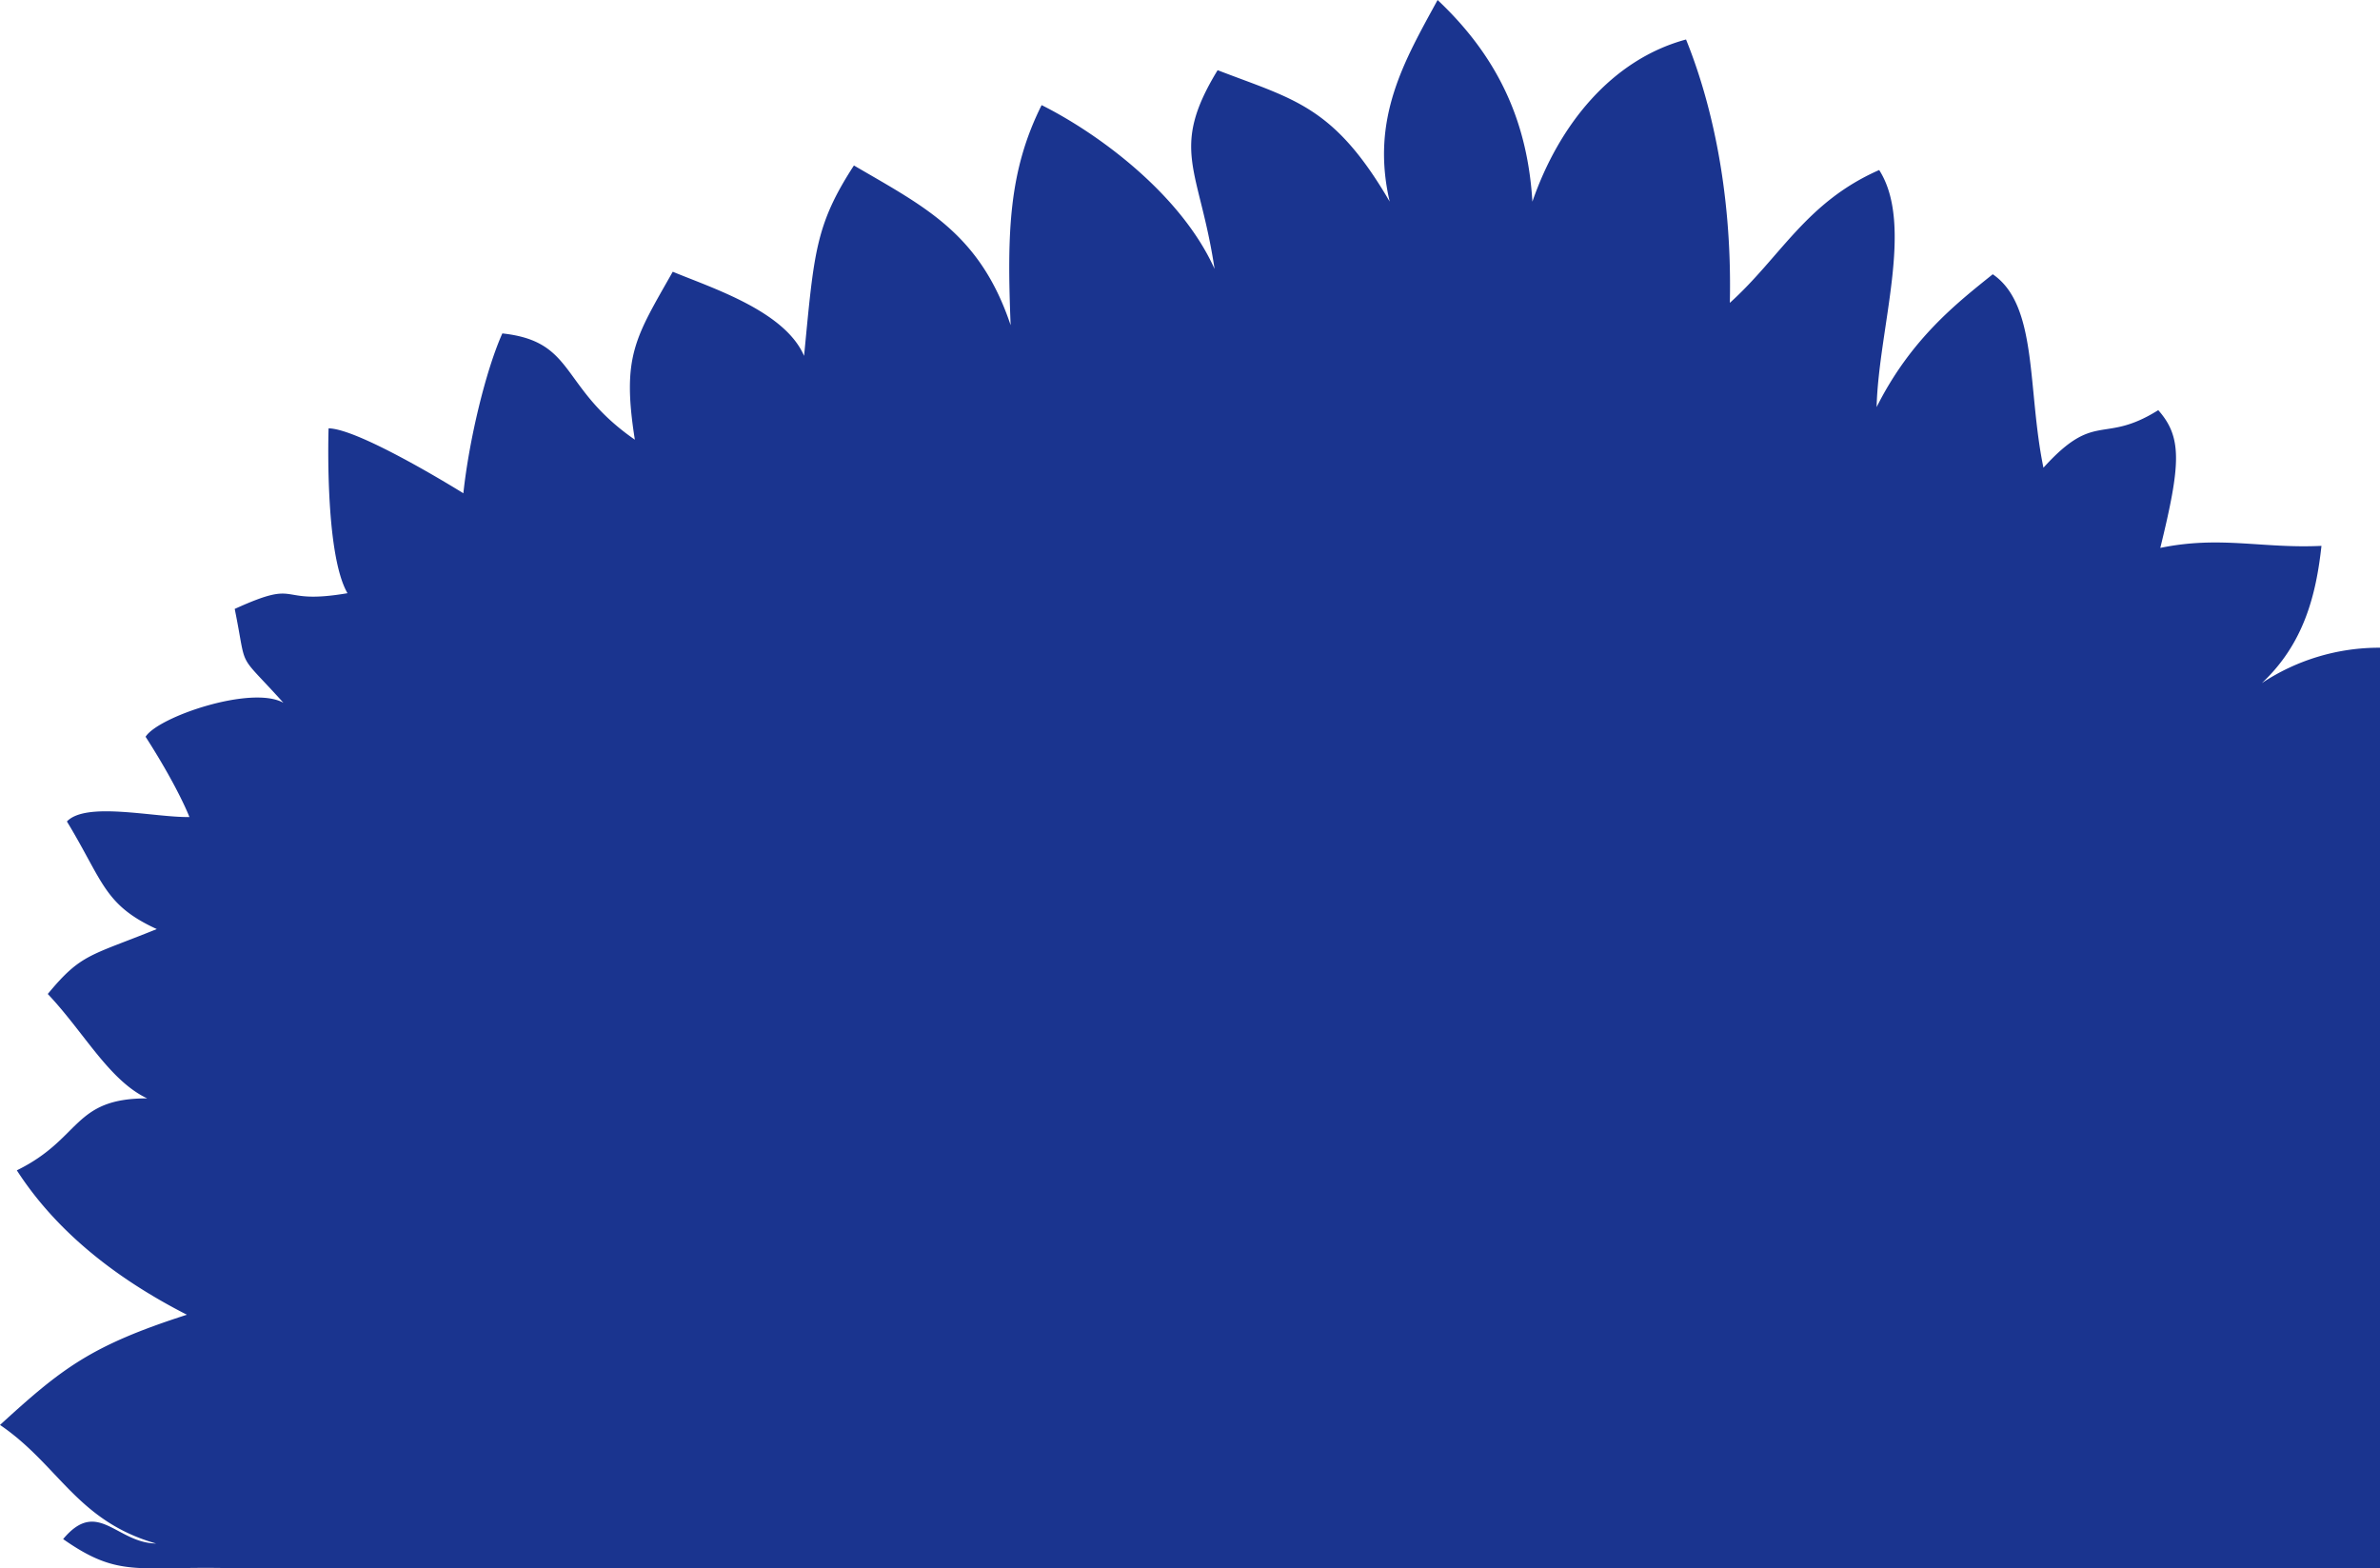 <svg xmlns="http://www.w3.org/2000/svg" viewBox="0 0 537.52 354.21"><g id="Camada_2" data-name="Camada 2"><g id="Camada_2-2" data-name="Camada 2"><path d="M537.52,354.15H51.88c-20.9-.47-25,2.29-37.62-6.56,7.78-9.34,12,.86,21,1-17.88-5.09-22-17.76-35.26-26.78,14.09-12.88,20.58-17.93,42.21-24.89Q16.31,283.69,3.8,264.31c14.65-7.18,12.57-16.28,29.44-16.25C24.64,244,19,233.16,10.79,224.48c7.57-9.15,9.5-8.53,24.62-14.66-11.94-5.46-12.1-10.79-20.3-24.3,4.39-4.57,19.67-.88,27.67-1,0,0-2.46-6.54-9.9-18.13,2.87-4.54,24-11.7,31.13-7.67-10.82-12-8.05-6.72-11-21.2,15.39-7,9-.73,25.47-3.55-5.24-9-4.27-37.23-4.27-37.23,7.08.08,30.44,14.66,30.44,14.66,1.3-12.16,5.07-27.75,8.8-36.1,16.73,1.81,12.84,12.16,29.93,24-3-18.93.11-23,8.56-37.93,9,3.73,25.3,8.9,29.66,19,2.25-23.14,2.47-29.47,11.26-43,15.9,9.31,28.44,15.27,35.39,36.07-.84-21-.44-34.82,7-49.7,12.7,6.34,31.44,20.06,39.06,37C270.91,38,264,33.88,275,15.85c17.24,6.65,26.23,8,38.86,29.68C309.47,26.76,317.19,13.72,324.68,0c14.53,13.68,20.38,28.66,21.41,45.54,6-17.37,17.91-32.08,34.7-36.62,5.27,13,10.47,33.24,9.89,59.48,11.49-10.35,17.2-22.74,33.73-30,8,12.52-.14,35.82-.58,53.54,7.8-15.54,18.31-23.62,26.23-30,10.25,7,7.77,25.93,11.45,43.69,11.81-13.06,13.35-5.14,25.93-13,5.43,6.14,5.11,12.15.46,31.11,13.59-2.81,22.93.18,36.4-.46-1.22,11.15-4,22.13-13.47,31a47.85,47.85,0,0,1,26.69-8Z" style="fill:#1a348f"/></g></g></svg>